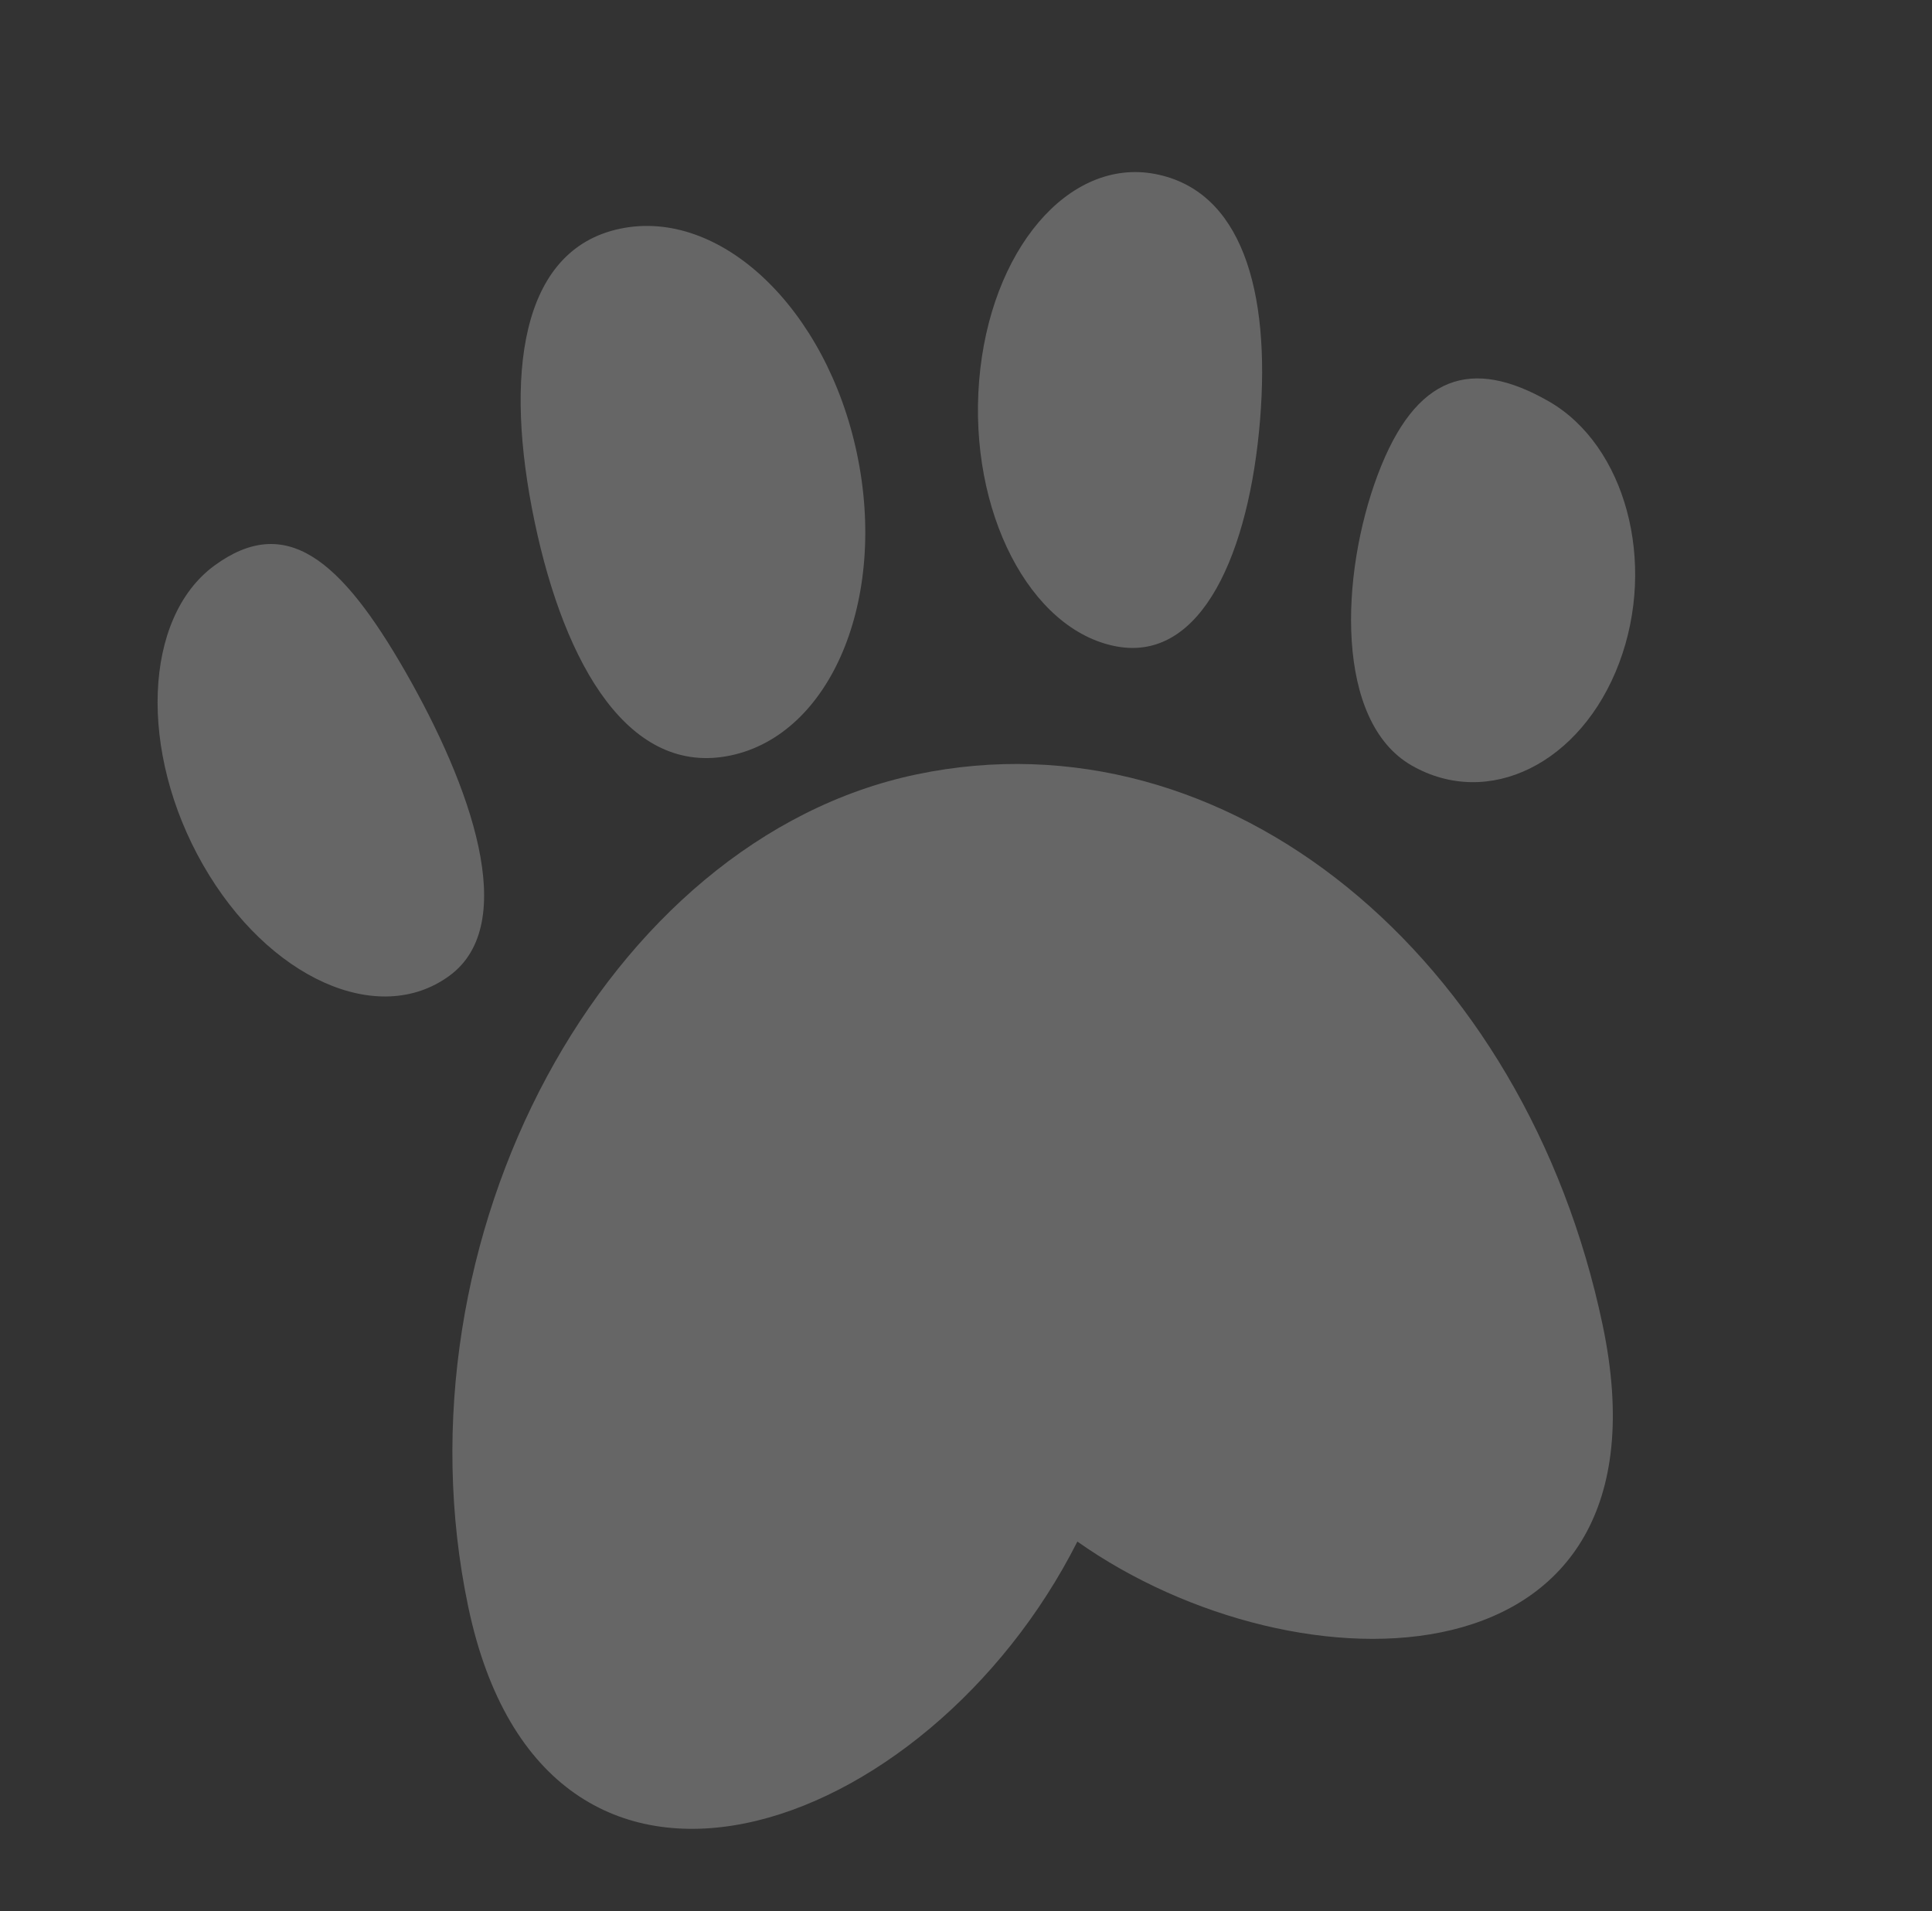<svg width="93" height="92" viewBox="0 0 93 92" fill="none" xmlns="http://www.w3.org/2000/svg">
<rect x="0" y="0" width="93" height="92" fill="#333333" stroke="none"/>
<g opacity="0.25">
<path d="M19.518 32.342C22.641 37.795 25.059 44.465 21.634 46.973C18.21 49.482 12.901 47.095 9.778 41.642C6.654 36.189 6.898 29.735 10.323 27.226C13.748 24.718 16.394 26.889 19.518 32.342Z" fill="white"/>
<path d="M60.654 20.23C60.14 26.511 57.885 31.9 53.729 31.116C49.572 30.332 46.619 24.606 47.133 18.325C47.648 12.044 51.434 7.589 55.591 8.373C59.748 9.157 61.168 13.95 60.654 20.23Z" fill="white"/>
<path d="M77.94 31.918C76.118 36.759 71.645 38.966 67.951 36.849C64.257 34.731 64.501 27.687 66.323 22.847C68.146 18.006 70.857 17.203 74.551 19.32C78.245 21.438 79.763 27.078 77.94 31.918Z" fill="white"/>
<path d="M77.148 63.797C80.865 81.534 62.483 81.707 51.861 74.211C44.665 88.459 26.254 95.076 22.537 77.339C18.82 59.603 29.159 40.414 44.121 37.279C59.084 34.143 73.431 46.06 77.148 63.797Z" fill="white"/>
<path d="M41.255 21.856C42.723 28.859 39.995 35.357 35.164 36.369C30.332 37.382 27.201 32.112 25.733 25.109C24.266 18.106 25.018 12.022 29.849 11.01C34.681 9.997 39.788 14.853 41.255 21.856Z" fill="white"/>
</g>
</svg>

